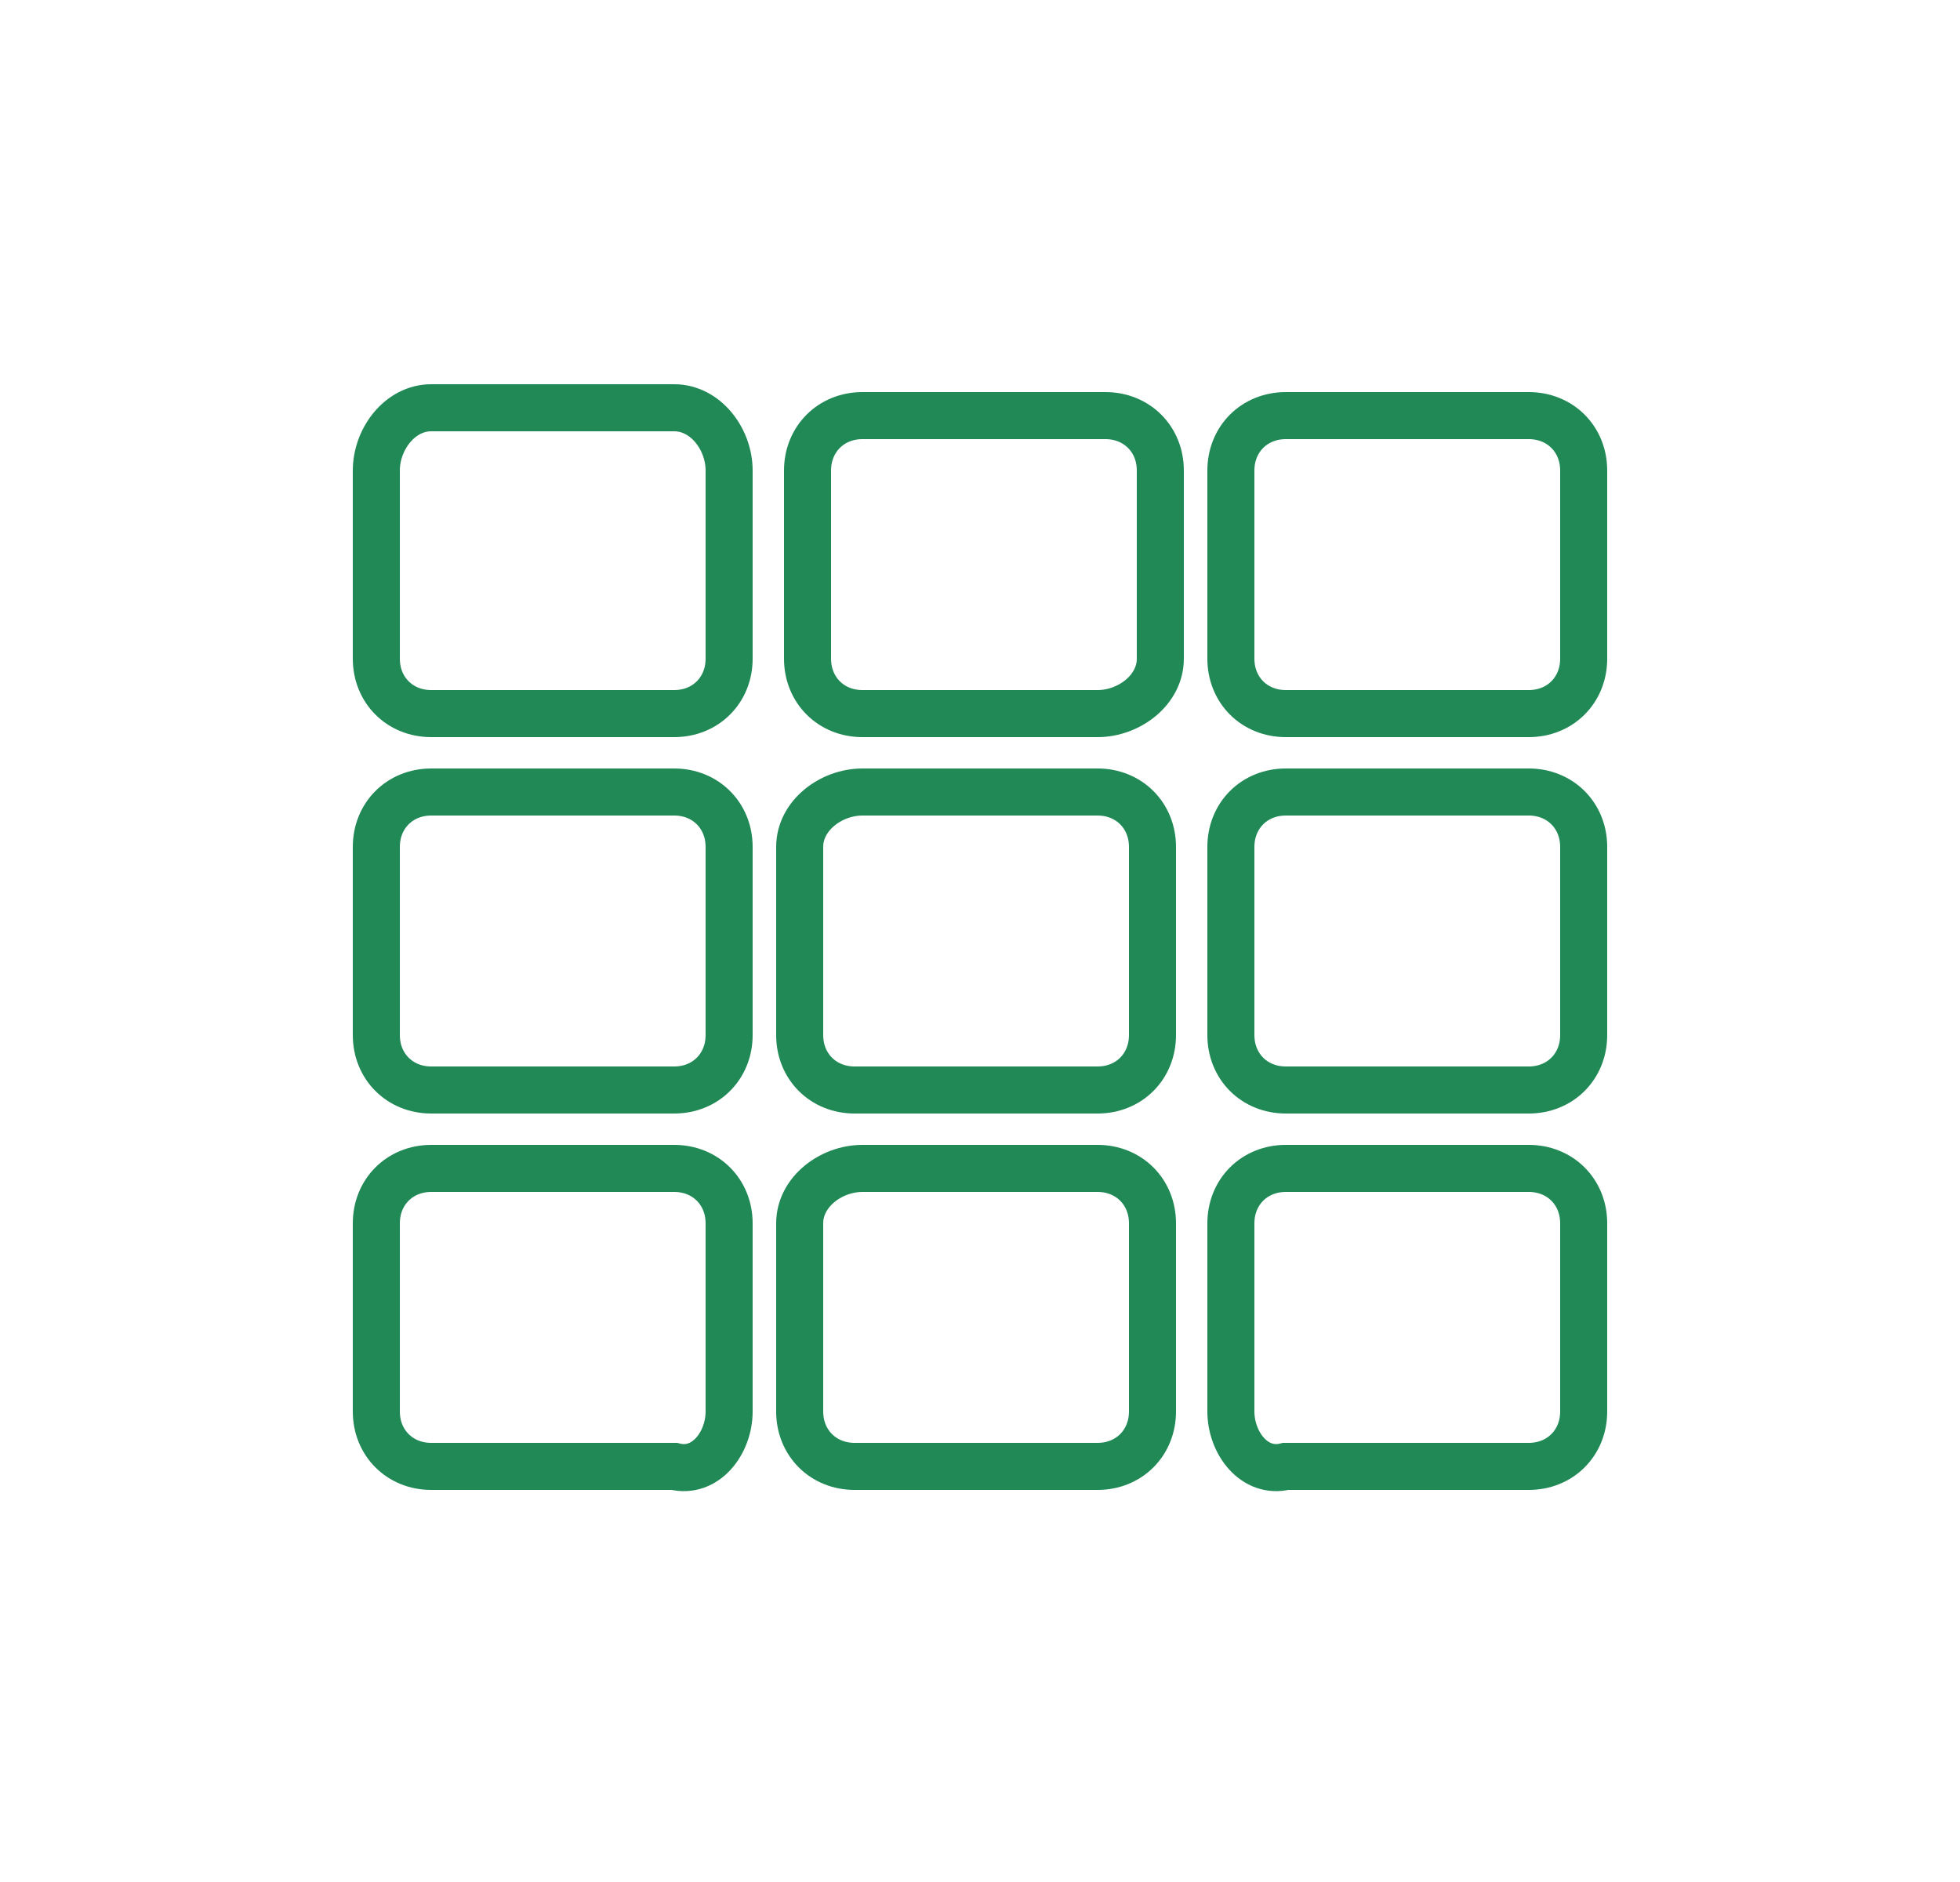 <?xml version="1.0" encoding="utf-8"?>
<!-- Generator: Adobe Illustrator 24.3.0, SVG Export Plug-In . SVG Version: 6.00 Build 0)  -->
<svg version="1.1" id="Layer_1" xmlns="http://www.w3.org/2000/svg" xmlns:xlink="http://www.w3.org/1999/xlink" x="0px" y="0px"
	 viewBox="0 0 25 24" style="enable-background:new 0 0 25 24;" xml:space="preserve">
<style type="text/css">
	.st0{fill:none;stroke:#208956;stroke-width:0.6;stroke-miterlimit:10;}
</style>
<path class="st0" d="M15.7,18v-2.4c0-0.4,0.3-0.7,0.7-0.7h3.1c0.4,0,0.7,0.3,0.7,0.7V18c0,0.4-0.3,0.7-0.7,0.7h-3.1
	C16,18.8,15.7,18.4,15.7,18L15.7,18z M10.2,10.8v2.4c0,0.4,0.3,0.7,0.7,0.7H14c0.4,0,0.7-0.3,0.7-0.7v-2.4c0-0.4-0.3-0.7-0.7-0.7H11
	C10.6,10.1,10.2,10.4,10.2,10.8z M9.3,18v-2.4c0-0.4-0.3-0.7-0.7-0.7H5.5c-0.4,0-0.7,0.3-0.7,0.7V18c0,0.4,0.3,0.7,0.7,0.7h3.1
	C9,18.8,9.3,18.4,9.3,18z M10.2,15.6V18c0,0.4,0.3,0.7,0.7,0.7H14c0.4,0,0.7-0.3,0.7-0.7v-2.4c0-0.4-0.3-0.7-0.7-0.7H11
	C10.6,14.9,10.2,15.2,10.2,15.6z M16.4,13.9h3.1c0.4,0,0.7-0.3,0.7-0.7v-2.4c0-0.4-0.3-0.7-0.7-0.7h-3.1c-0.4,0-0.7,0.3-0.7,0.7v2.4
	C15.7,13.6,16,13.9,16.4,13.9L16.4,13.9z M20.2,8.4V6c0-0.4-0.3-0.7-0.7-0.7h-3.1c-0.4,0-0.7,0.3-0.7,0.7v2.4c0,0.4,0.3,0.7,0.7,0.7
	h3.1C19.9,9.1,20.2,8.8,20.2,8.4z M8.6,10.1H5.5c-0.4,0-0.7,0.3-0.7,0.7v2.4c0,0.4,0.3,0.7,0.7,0.7h3.1c0.4,0,0.7-0.3,0.7-0.7v-2.4
	C9.3,10.4,9,10.1,8.6,10.1z M8.6,5.2H5.5C5.1,5.2,4.8,5.6,4.8,6v2.4c0,0.4,0.3,0.7,0.7,0.7h3.1c0.4,0,0.7-0.3,0.7-0.7V6
	C9.3,5.6,9,5.2,8.6,5.2z M14.8,8.4V6c0-0.4-0.3-0.7-0.7-0.7H11c-0.4,0-0.7,0.3-0.7,0.7v2.4c0,0.4,0.3,0.7,0.7,0.7H14
	C14.4,9.1,14.8,8.8,14.8,8.4z"/>
</svg>
